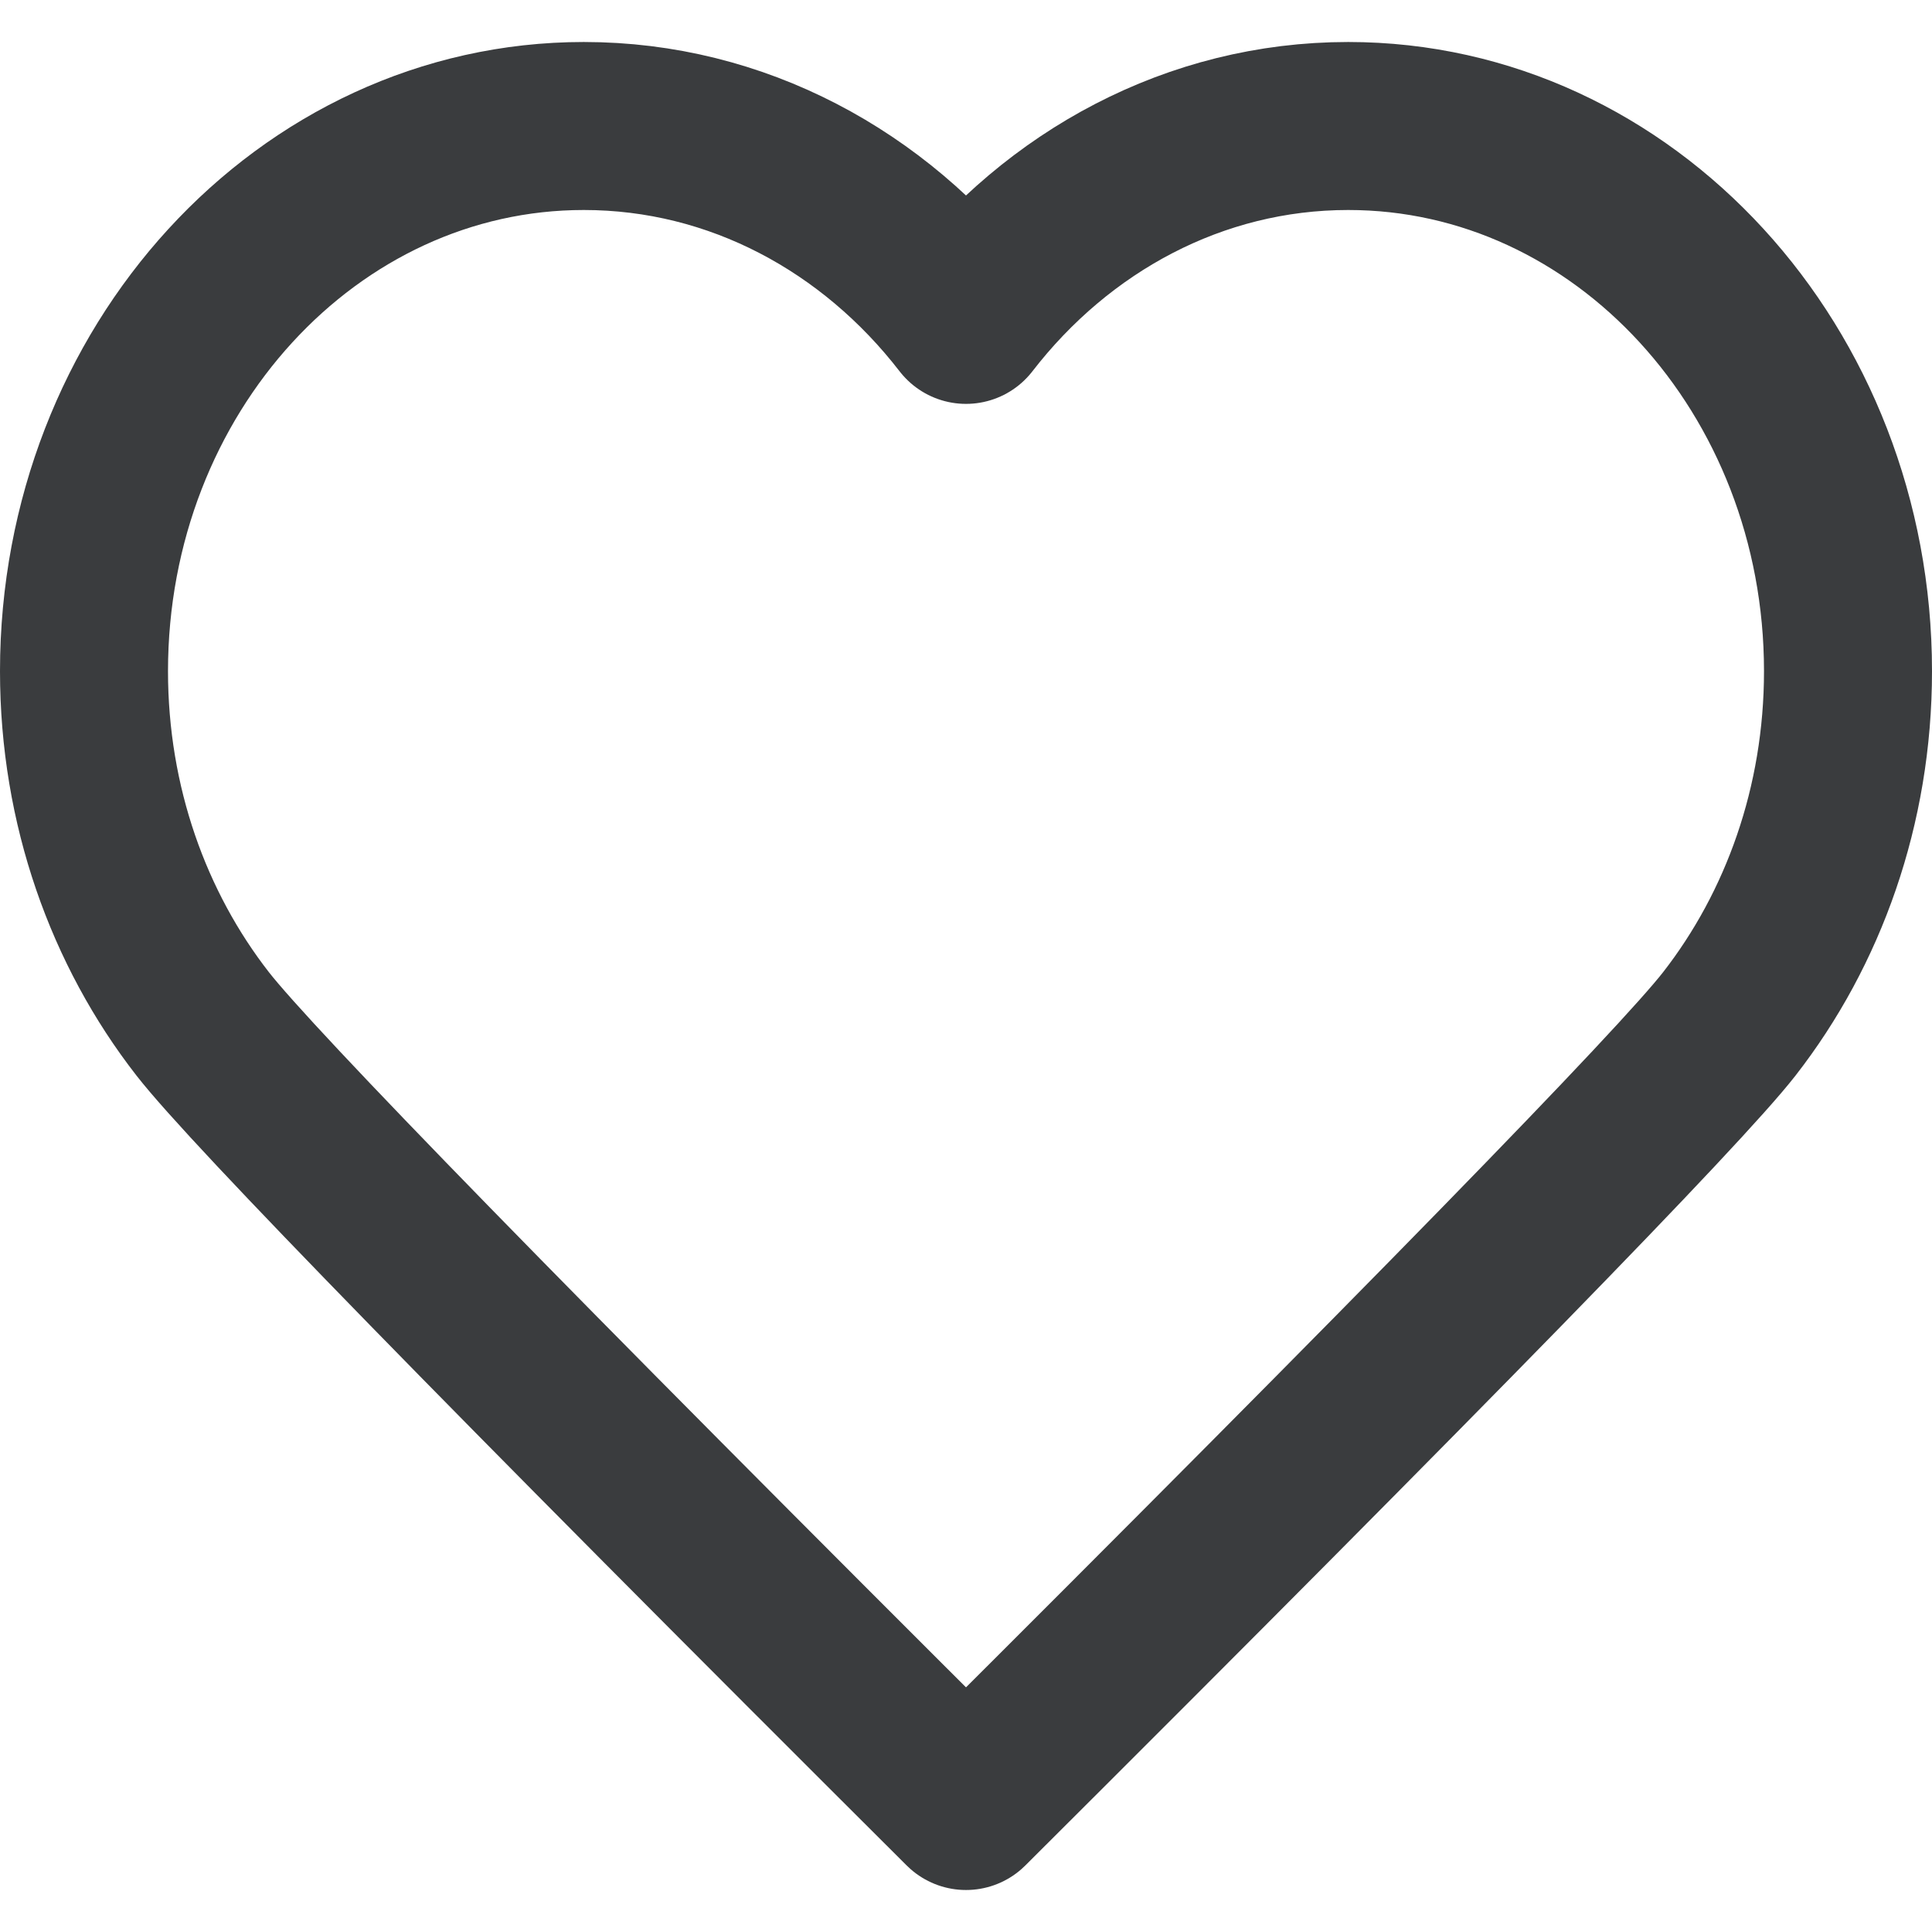 
<svg width="20" height="20" viewBox="0 0 23 22" version="1.1" xmlns="http://www.w3.org/2000/svg" xmlns:xlink="http://www.w3.org/1999/xlink">
    <g id="" stroke="none" stroke-width="1" fill="none" fill-rule="evenodd" stroke-linecap="round" stroke-linejoin="round">
        <g id="Icon/Arrows/Like" transform="translate(-2, -2)" stroke="#3A3C3E" stroke-width="2">
            <path d="M13.5,23 C8.03,17.548 5.001,14.444 4.413,13.689 C3.532,12.558 3,11.092 3,9.49 C3,5.906 5.664,3 8.95,3 C10.775,3 12.409,3.896 13.5,5.308 C14.591,3.896 16.225,3 18.05,3 C21.336,3 24,5.906 24,9.49 C24,11.092 23.468,12.558 22.587,13.689 C21.999,14.444 18.97,17.548 13.5,23 Z" id="形状"></path>
        </g>
    </g>
</svg>